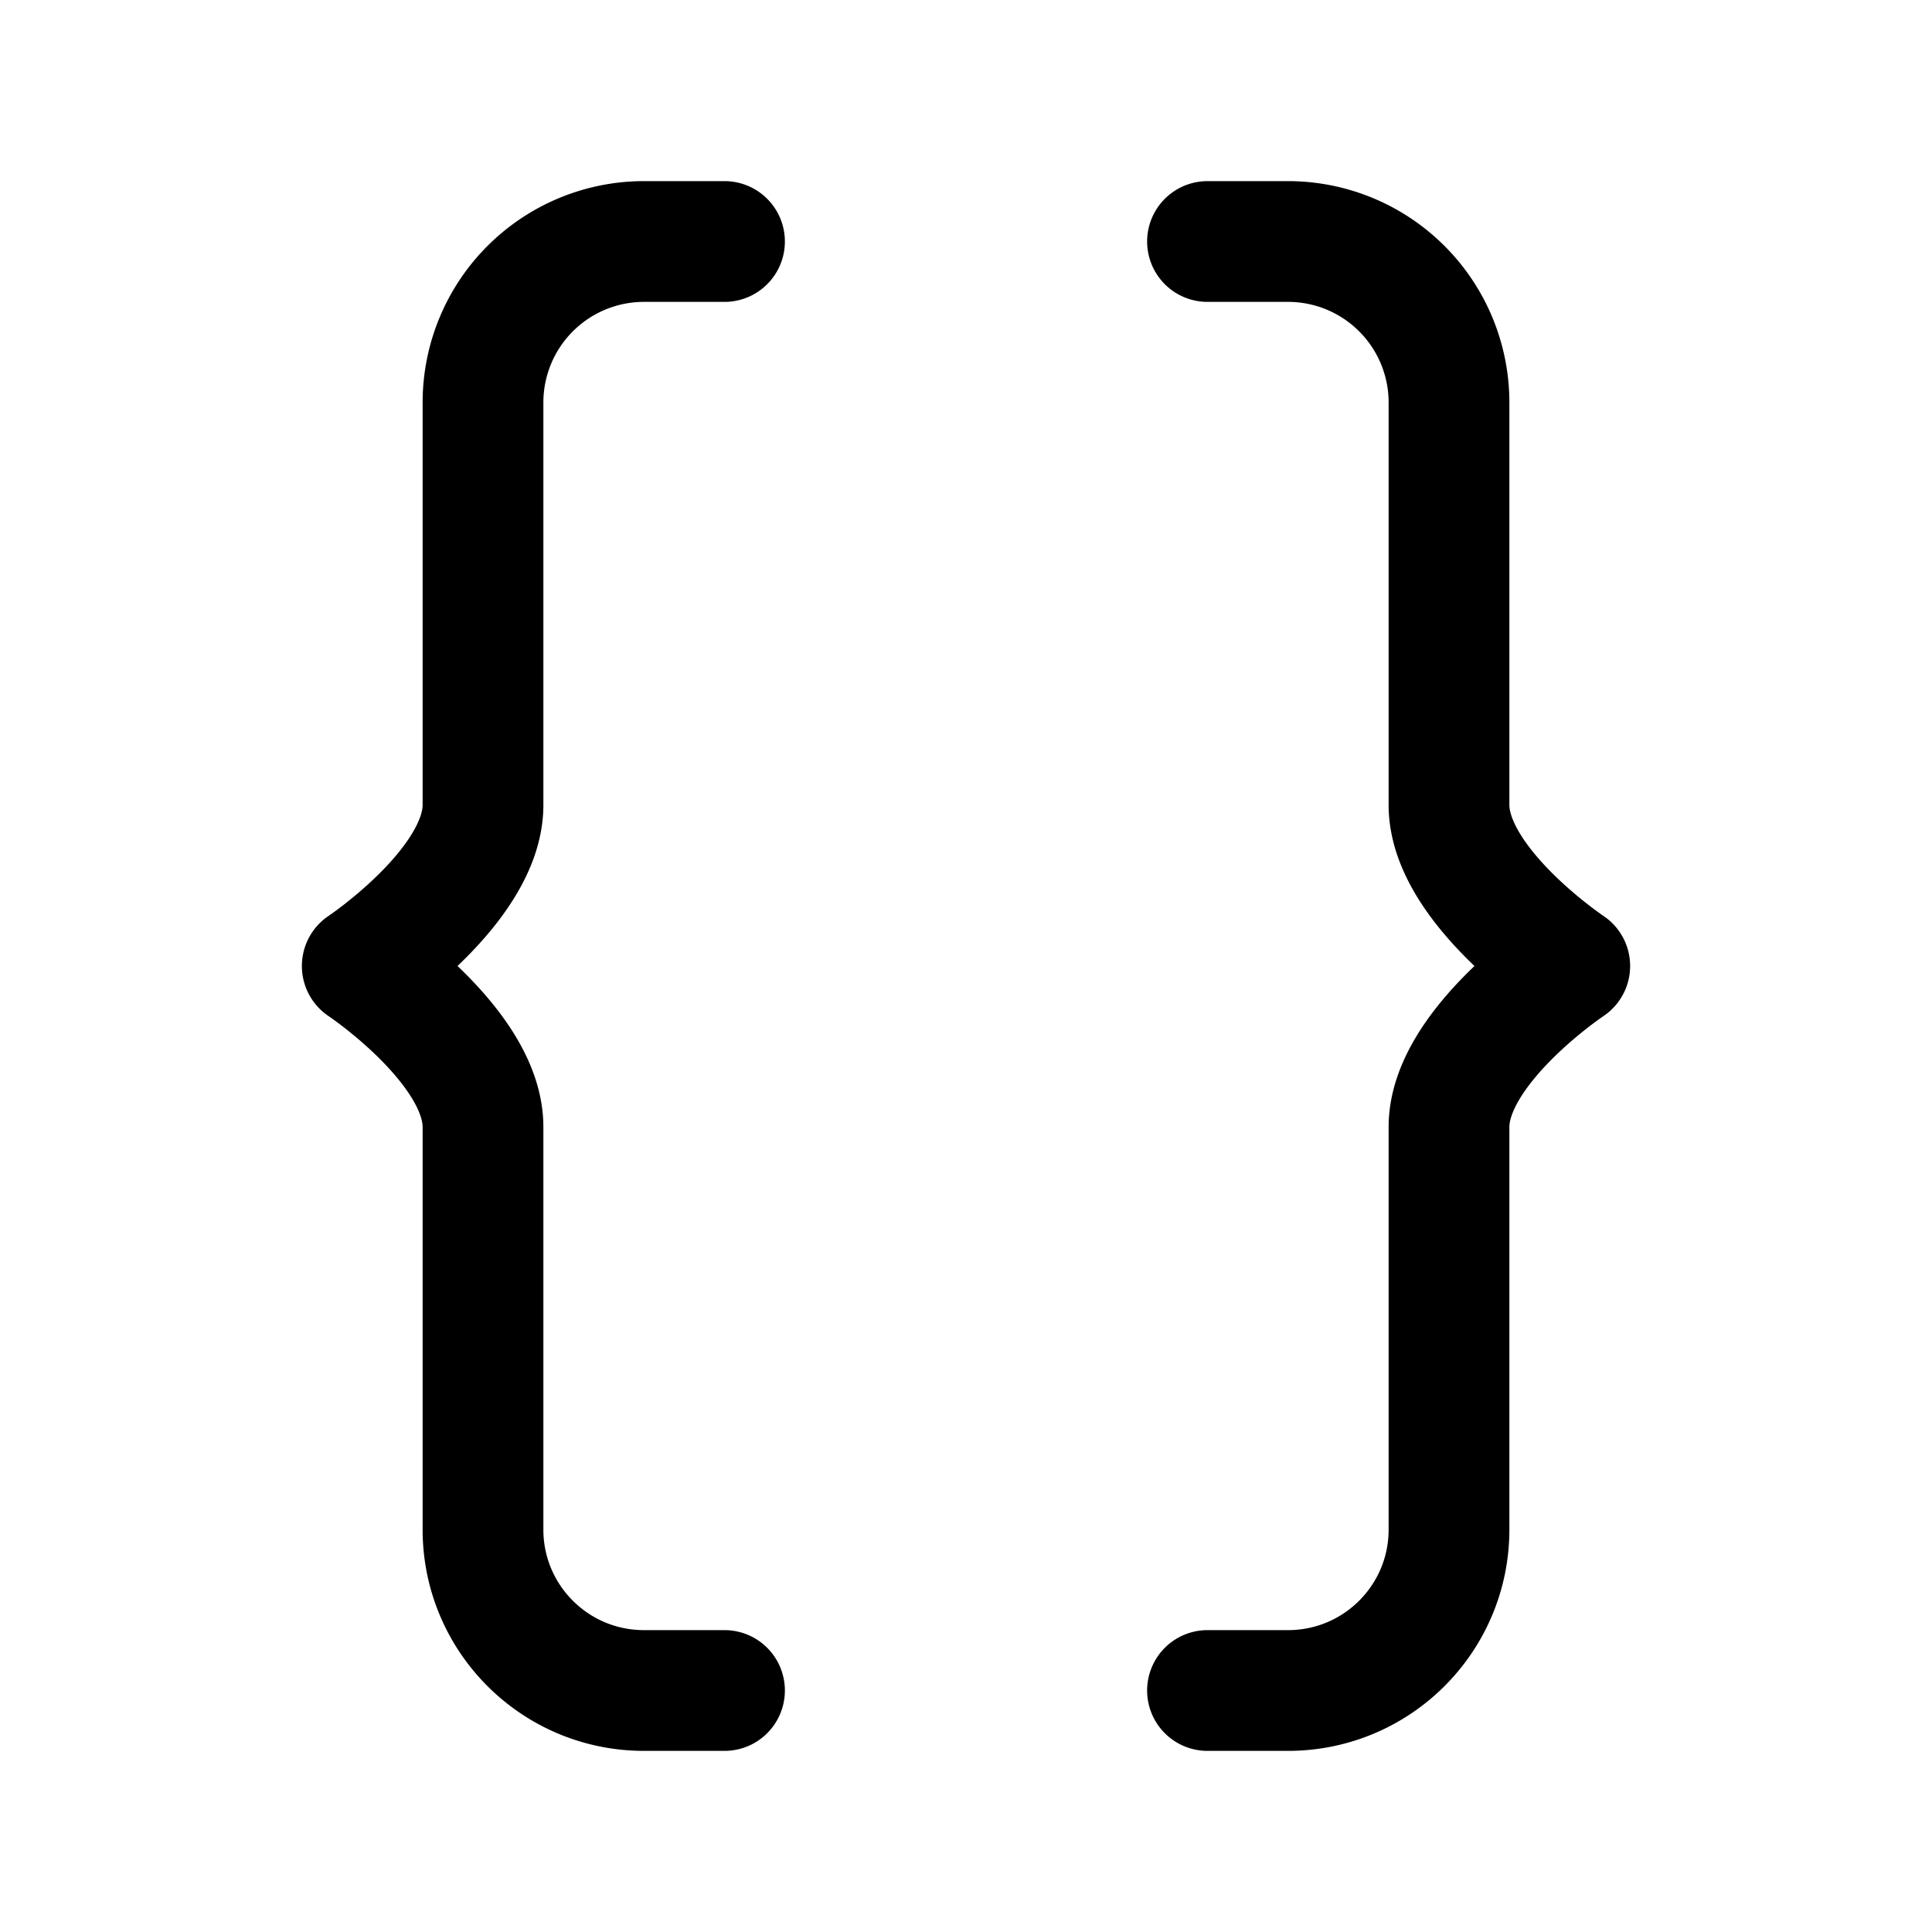 <svg stroke-width="1.5" fill="none" xmlns="http://www.w3.org/2000/svg" viewBox="0 0 24 24" width="20" height="20"><path d="M9 21H8c-1.105 0-2-.894-2-1.999V14c0-1-1.5-2-1.5-2S6 11 6 10V5a2 2 0 012-2h1m6 18h1c1.105 0 2-.894 2-1.999V14c0-1 1.5-2 1.5-2S18 11 18 10V5a2 2 0 00-2-2h-1" stroke="currentColor" stroke-linecap="round" stroke-linejoin="round"/></svg>